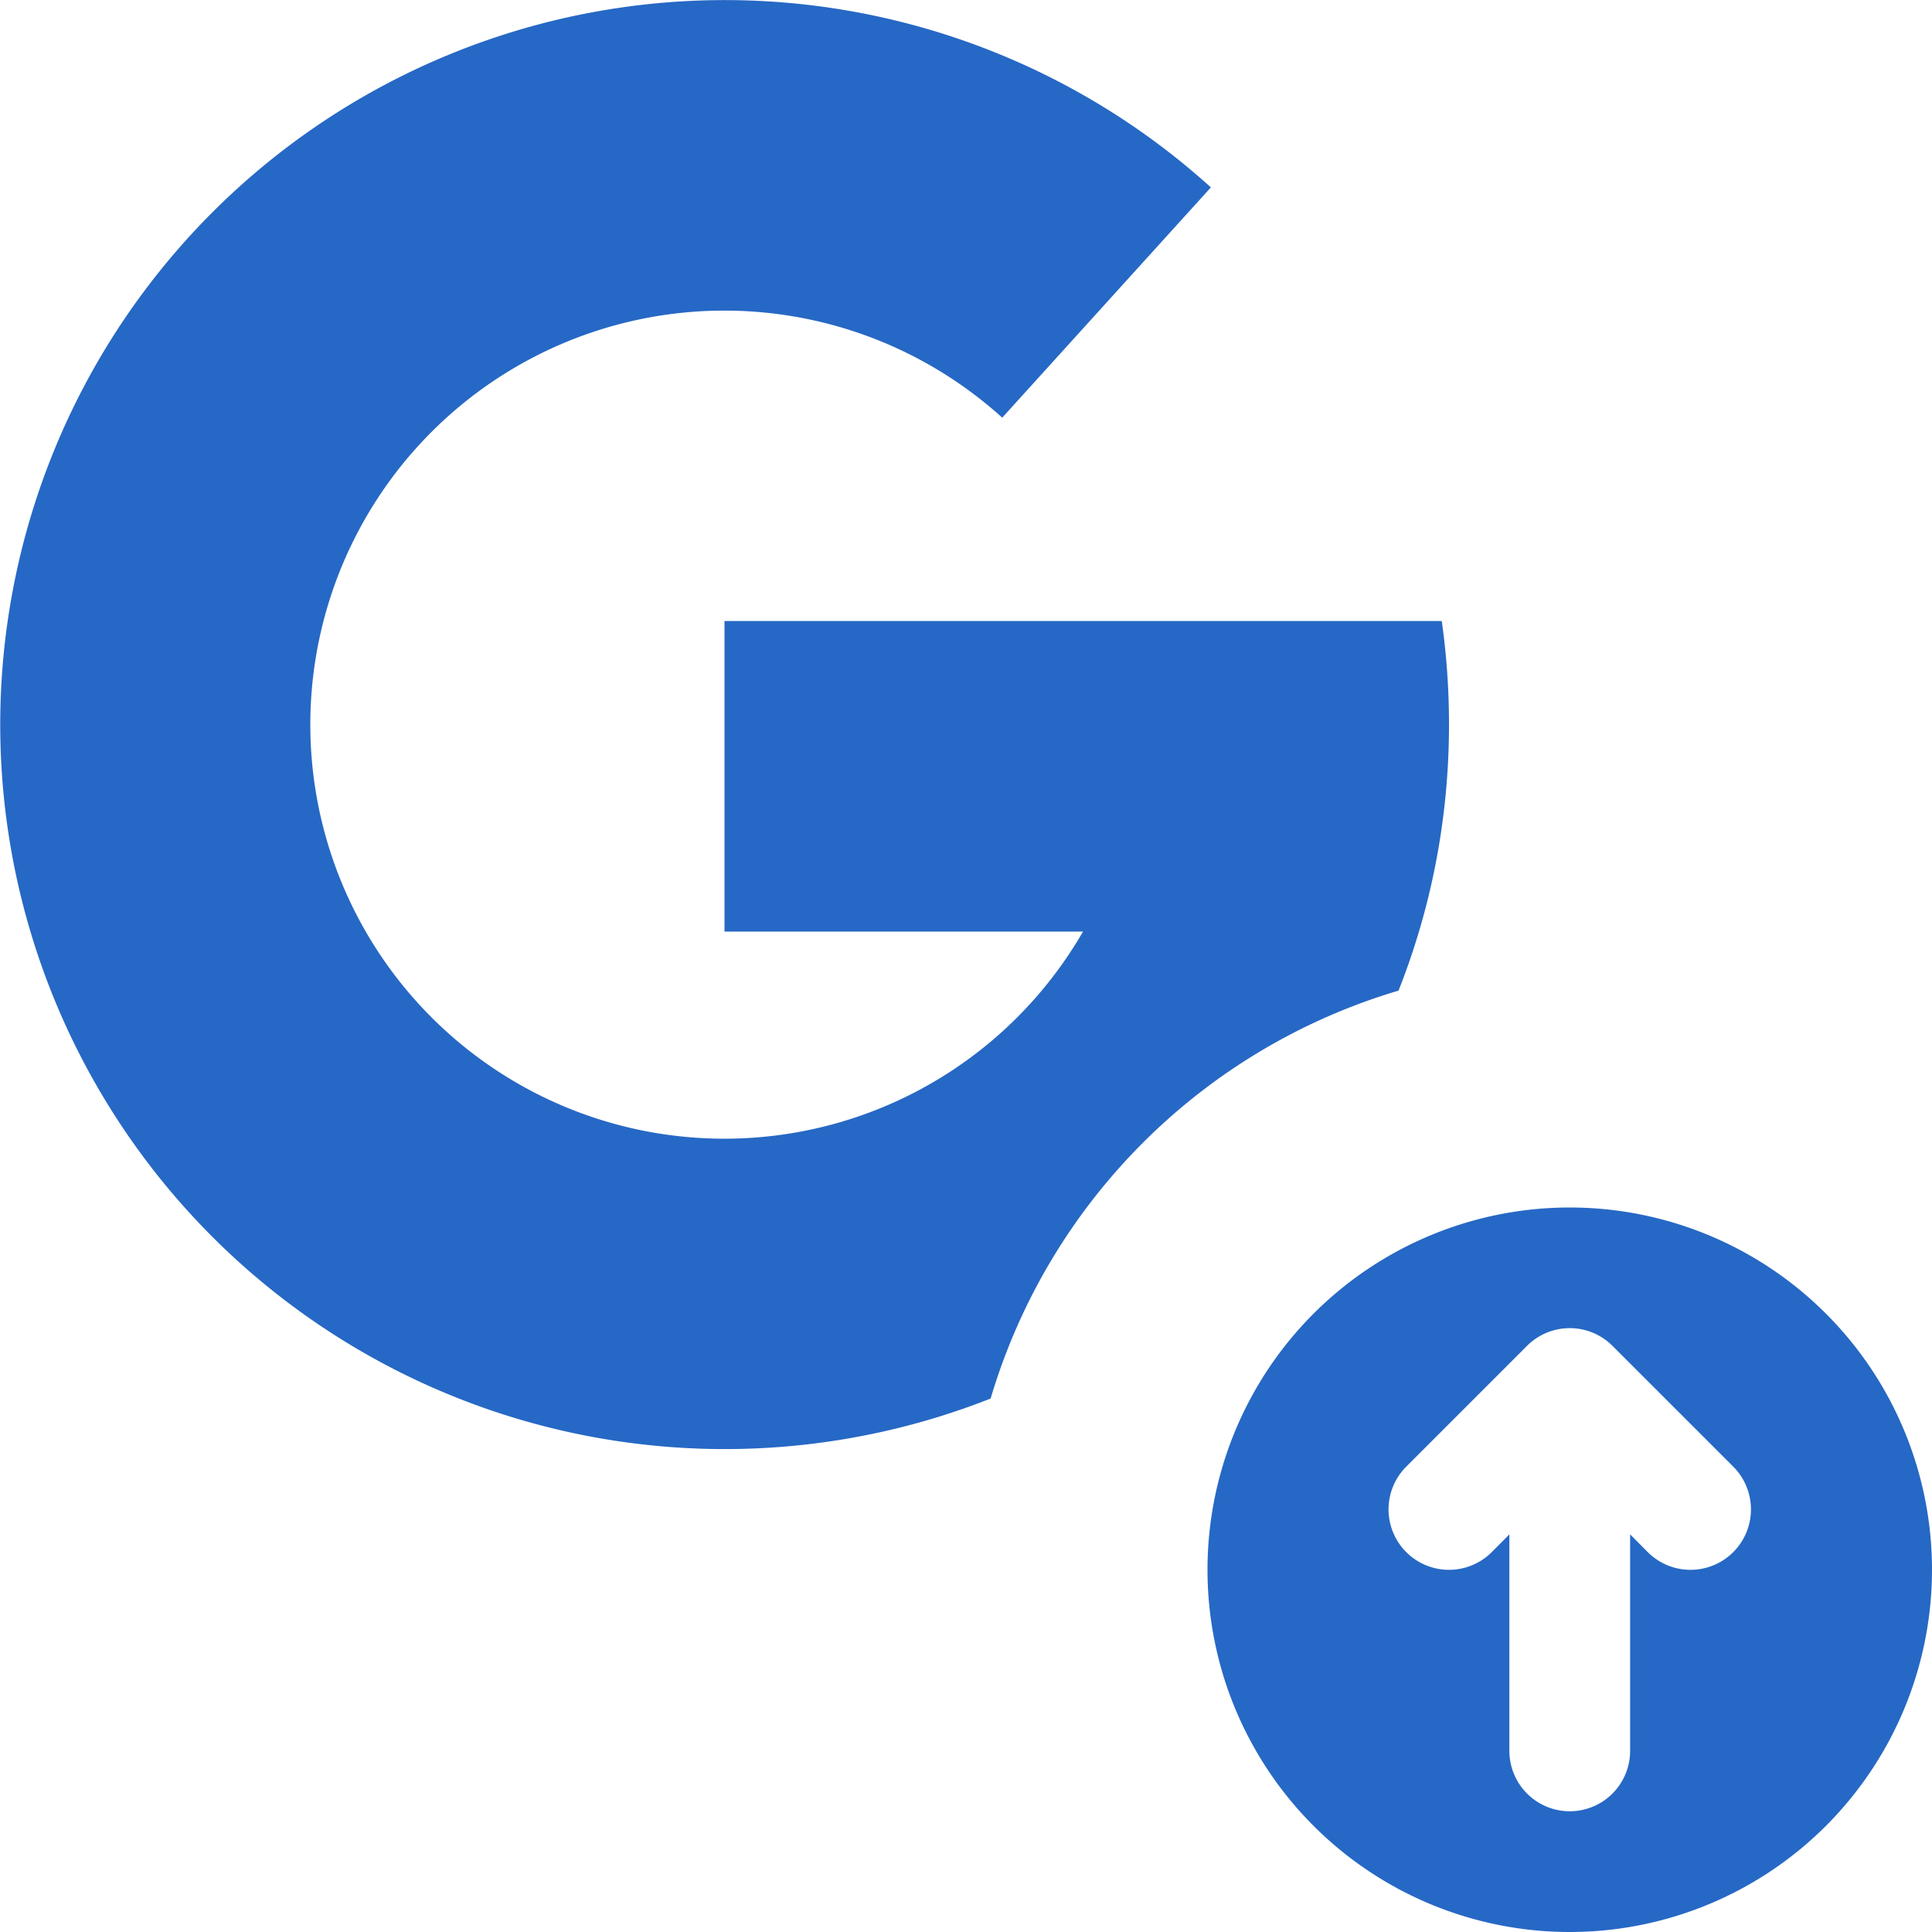 <svg xmlns="http://www.w3.org/2000/svg" fill="none" viewBox="0 0 16 16" class="acv-icon"><path fill="#2668C5" d="M6 7.714V5.143h5.94c.04.28.06.57.06.857 0 .778-.148 1.522-.418 2.204a5.01 5.01 0 0 0-3.378 3.378 6 6 0 1 1 1.824-10.03L8.3 3.459a3.429 3.429 0 1 0 .669 4.256H6Z"/><path fill="#2668C5" fill-rule="evenodd" d="M16 13a3 3 0 1 1-6 0 3 3 0 0 1 6 0Zm-3.354-1.854-1 1a.5.5 0 0 0 .708.708l.146-.147V14.5a.5.5 0 0 0 1 0v-1.793l.146.147a.5.5 0 0 0 .708-.708l-1-1a.5.5 0 0 0-.708 0Z" clip-rule="evenodd"/></svg>